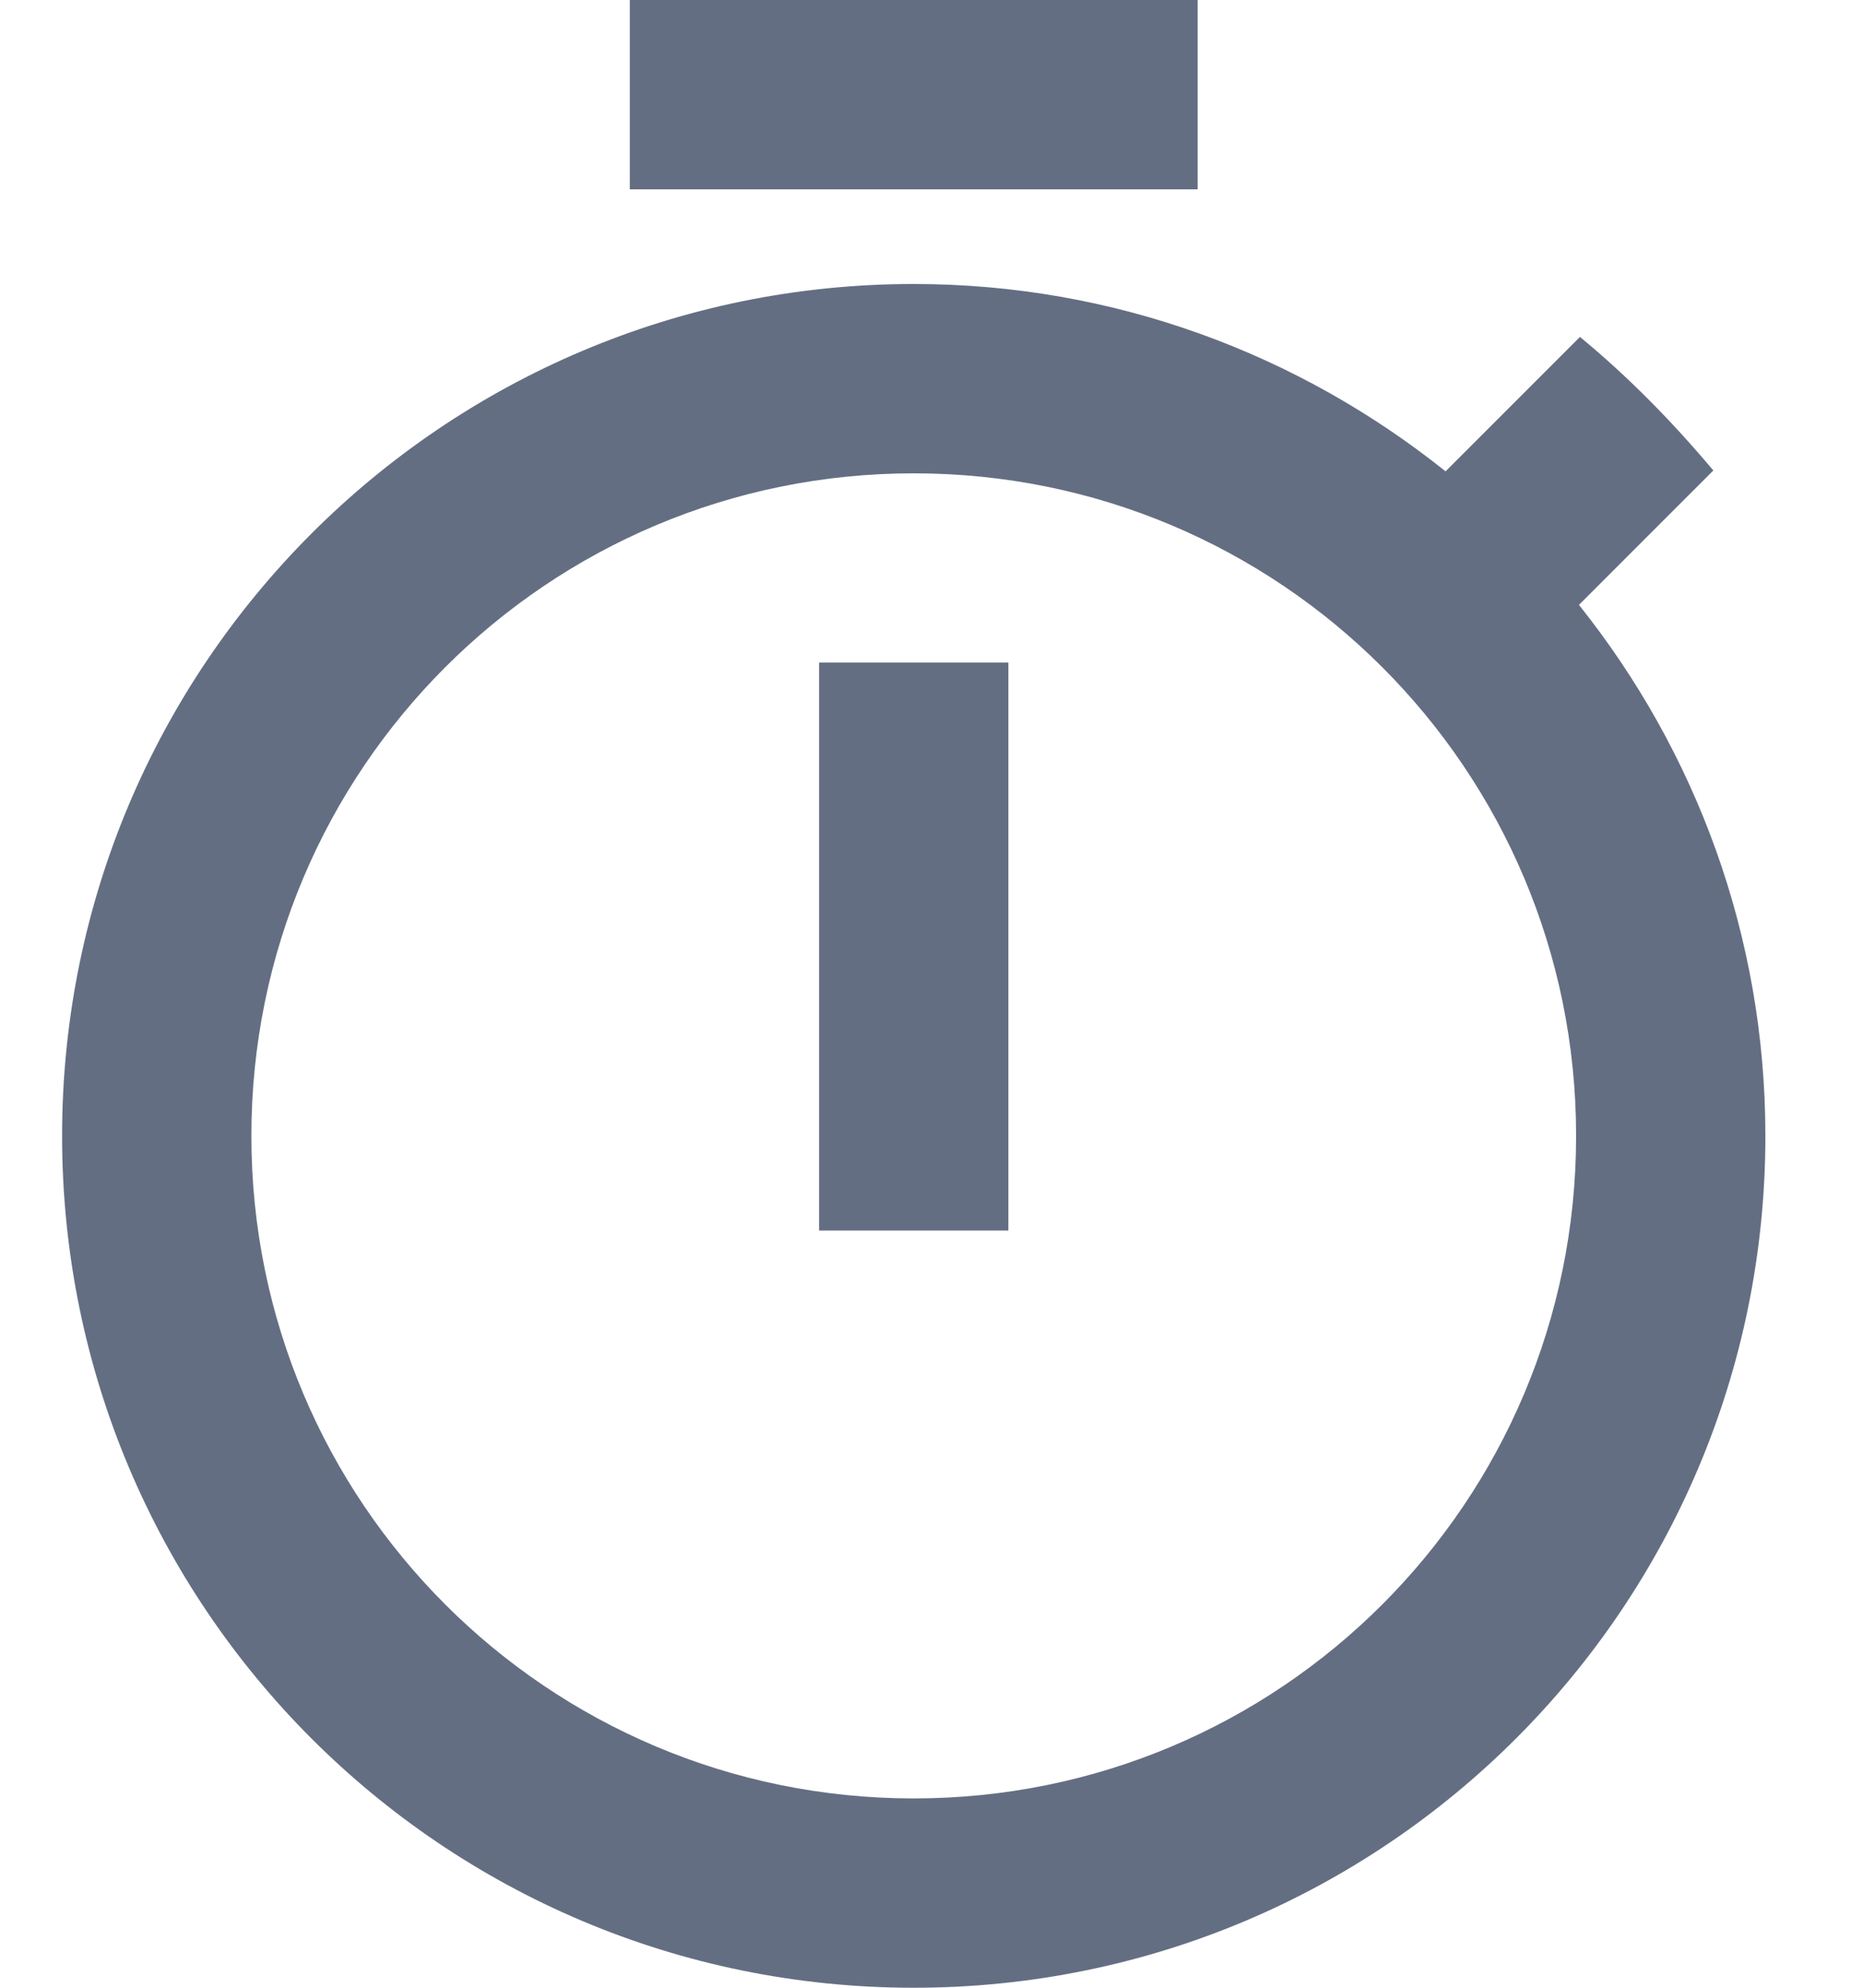 <?xml version="1.0" encoding="UTF-8"?>
<svg width="15px" height="16px" viewBox="0 0 15 16" version="1.1" xmlns="http://www.w3.org/2000/svg" xmlns:xlink="http://www.w3.org/1999/xlink">
    <!-- Generator: Sketch 48.2 (47327) - http://www.bohemiancoding.com/sketch -->
    <title>ic_timer</title>
    <desc>Created with Sketch.</desc>
    <defs></defs>
    <g id="IC-ERP" stroke="none" stroke-width="1" fill="none" fill-rule="evenodd" transform="translate(-843, -255)">
        <g id="ic_timer" transform="translate(842.5, 255)" fill="#646E83">
            <path d="M10.143,0 L5.571,0 L5.571,1.524 L10.143,1.524 L10.143,0 L10.143,0 Z M7.095,9.905 L8.619,9.905 L8.619,5.333 L7.095,5.333 L7.095,9.905 L7.095,9.905 Z M13.213,4.869 L14.295,3.787 C13.968,3.398 13.61,3.032 13.221,2.712 L12.139,3.794 C10.958,2.85 9.472,2.286 7.857,2.286 C4.07,2.286 1,5.356 1,9.143 C1,12.93 4.063,16 7.857,16 C11.651,16 14.714,12.93 14.714,9.143 C14.714,7.528 14.15,6.042 13.213,4.869 L13.213,4.869 Z M7.857,14.476 C4.909,14.476 2.524,12.091 2.524,9.143 C2.524,6.194 4.909,3.81 7.857,3.81 C10.806,3.81 13.19,6.194 13.19,9.143 C13.19,12.091 10.806,14.476 7.857,14.476 L7.857,14.476 Z" id="Shape"></path>
        </g>
    </g>
</svg>